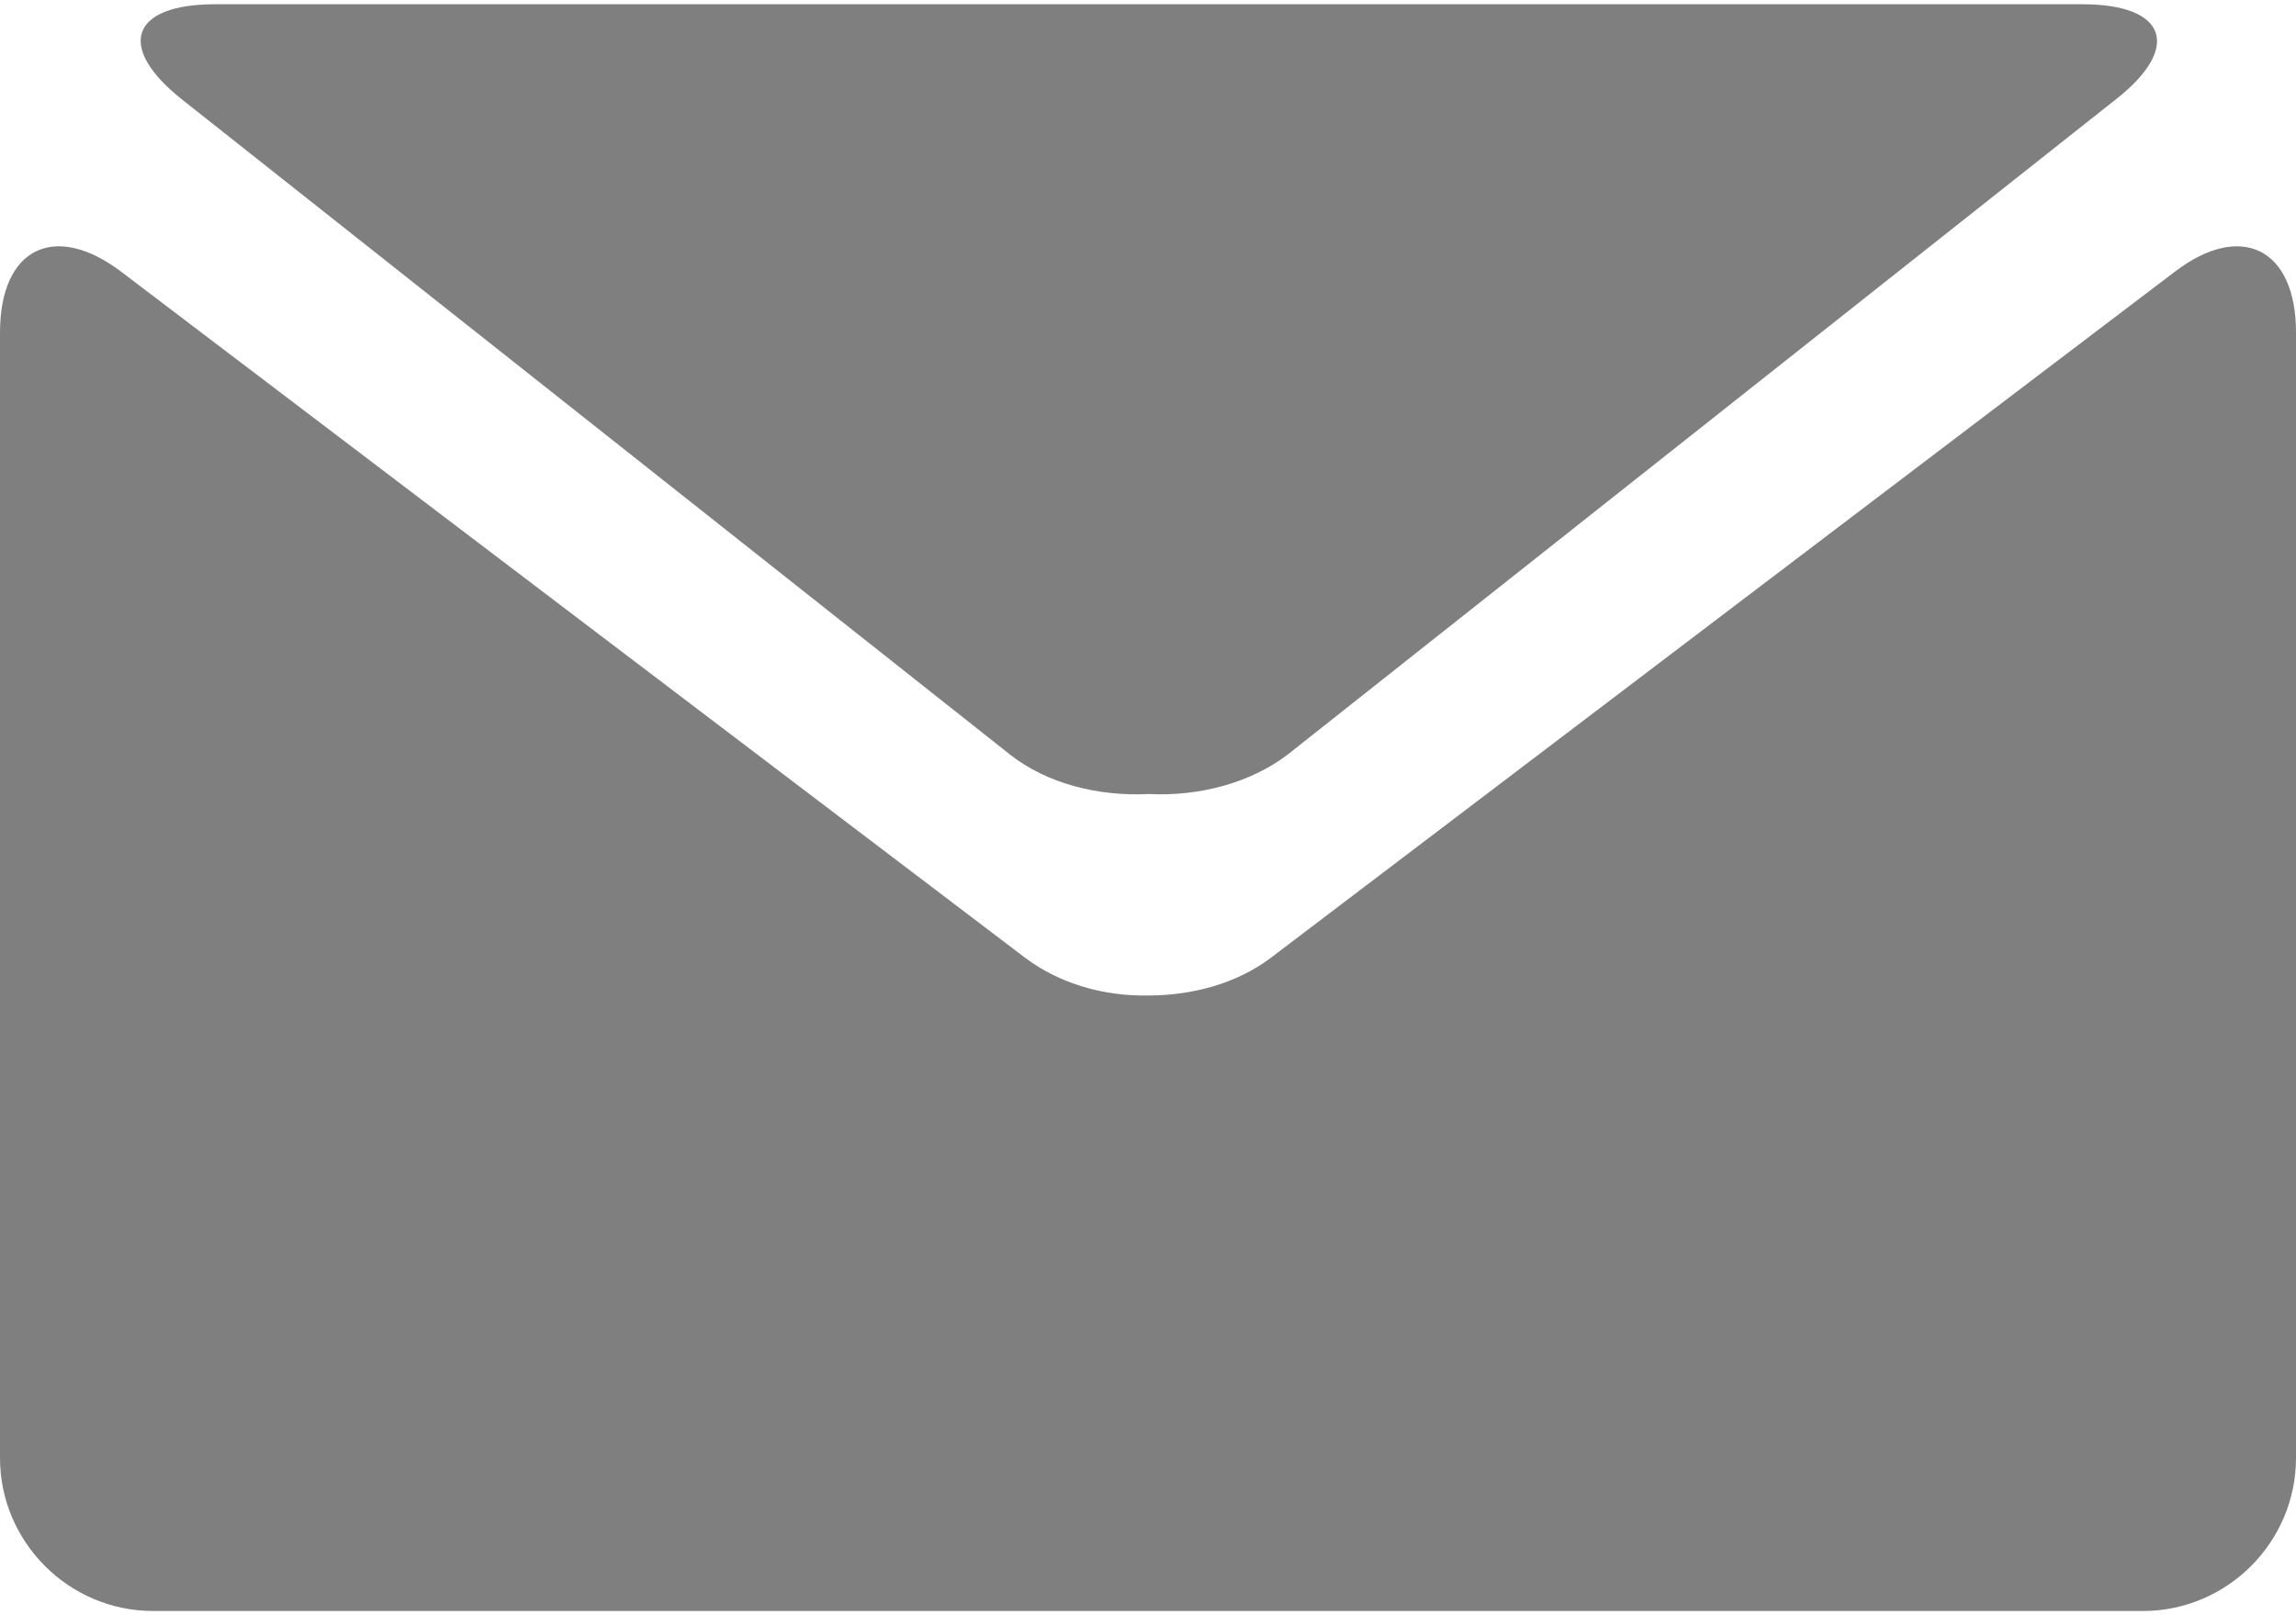 <svg xmlns="http://www.w3.org/2000/svg" viewBox="0 0 27 19" width="27" height="19">
	<defs>
		<clipPath clipPathUnits="userSpaceOnUse" id="cp1">
			<path d="M0,23h27v-27h-27z" />
		</clipPath>
	</defs>
	<style>
		tspan { white-space:pre }
		.shp0 { fill: #7f7f7f }
	</style>
	<g id="Mask Group 22" clip-path="url(#cp1)">
		<g id="black-envelope">
			<g id="Group 51">
				<path id="Path 63" class="shp0" d="M2.14,1.17l9.73,7.7c0.44,0.35 1.05,0.5 1.64,0.47c0.59,0.03 1.2,-0.13 1.64,-0.47l9.73,-7.7c0.78,-0.61 0.6,-1.12 -0.39,-1.12h-10.98h-10.98c-0.99,0 -1.17,0.5 -0.39,1.12z" />
				<path id="Path 64" class="shp0" d="M25.57,3.2l-10.63,8.07c-0.4,0.3 -0.92,0.44 -1.44,0.44c-0.52,0.01 -1.04,-0.14 -1.44,-0.44l-10.63,-8.07c-0.79,-0.6 -1.43,-0.28 -1.43,0.71v13.24c0,0.99 0.81,1.8 1.8,1.8h11.7h11.7c0.99,0 1.8,-0.81 1.8,-1.8v-13.24c0,-0.99 -0.65,-1.31 -1.43,-0.71z" />
			</g>
		</g>
	</g>
</svg>
